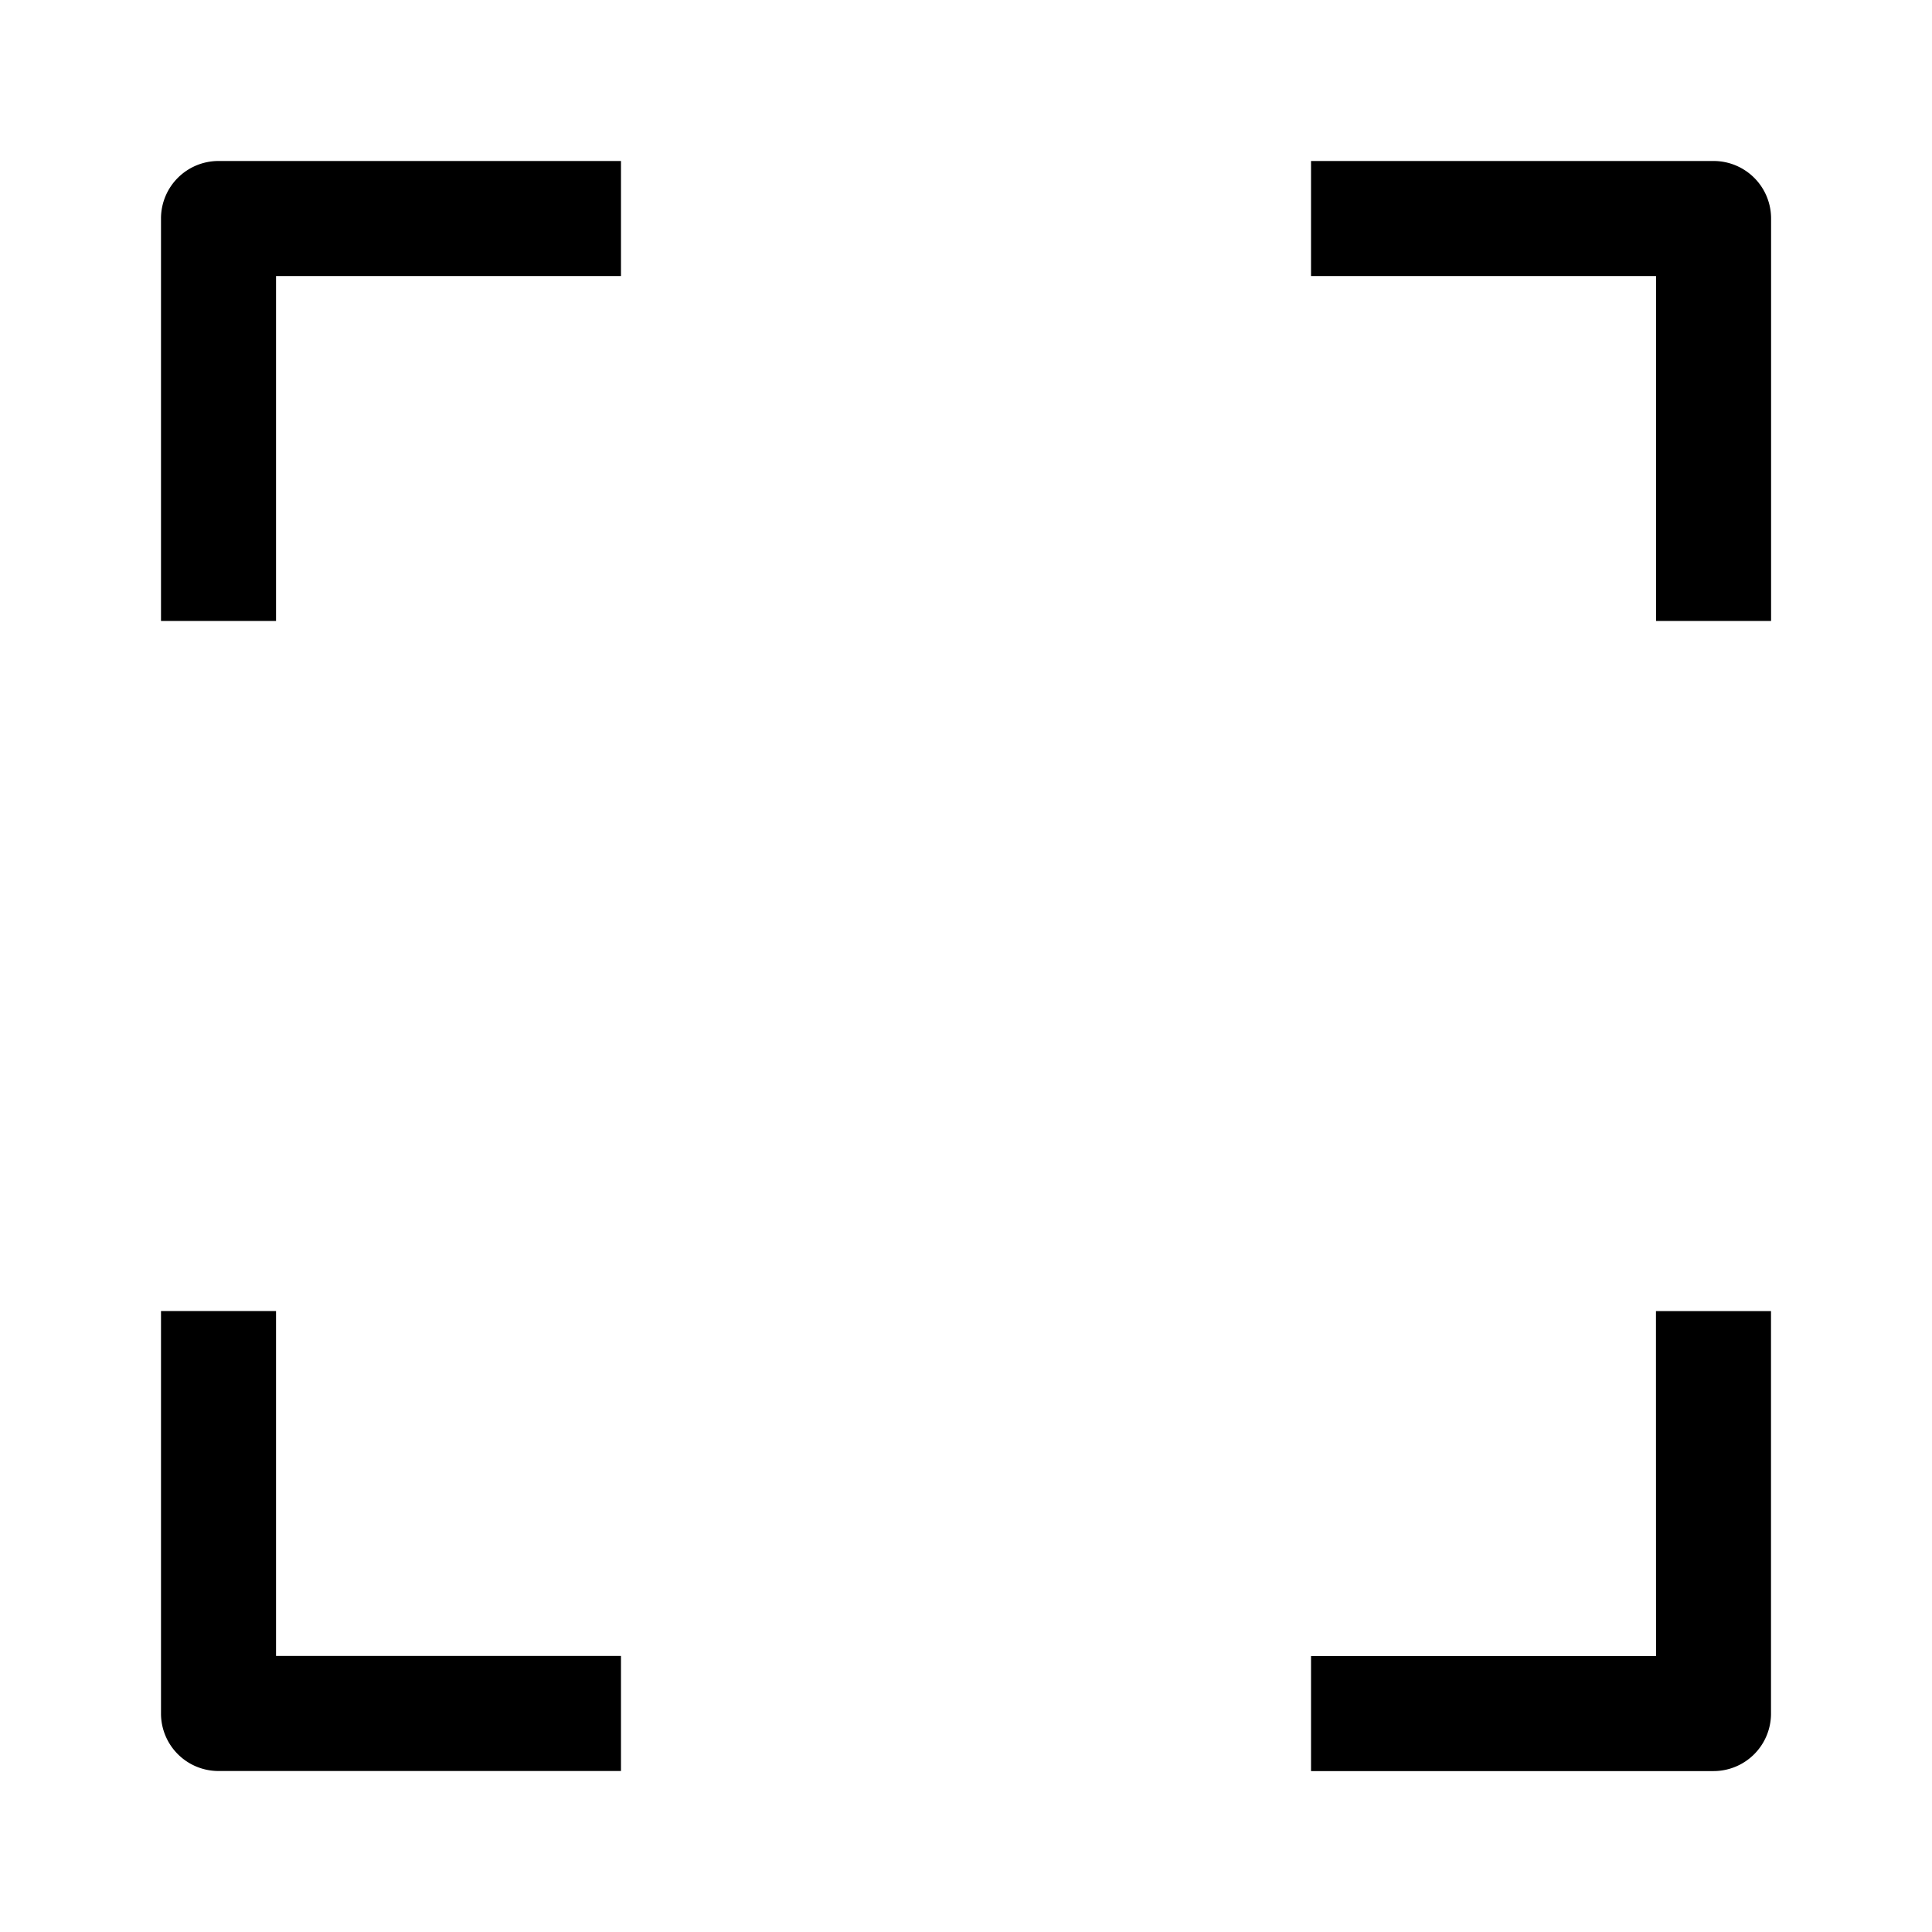 <svg height="24" viewBox="0 0 24 24" width="24" xmlns="http://www.w3.org/2000/svg">
    <g data-name="Group 24738" id="Group_24738" transform="translate(-100 -951)">
        <g data-name="Rectangle 13325" fill="#fff" id="Rectangle_13325" opacity="0" stroke="#707070"
            stroke-width="1" transform="translate(100 951)">
            <rect height="24" stroke="none" width="24" />
            <rect fill="none" height="23" width="23" x="0.5" y="0.5" />
        </g>
        <g id="fullscreen" transform="translate(102 953)">
            <path d="M0,.714v5H1.429V1.429H5.714V0h-5A.714.714,0,0,0,0,.714Z" data-name="Path 30633"
                id="Path_30633" />
            <path d="M349.456,0h-5V1.429h4.286V5.714h1.429v-5A.714.714,0,0,0,349.456,0Z"
                data-name="Path 30634" id="Path_30634" transform="translate(-330.17)" />
            <path d="M348.742,348.742h-4.286v1.429h5a.714.714,0,0,0,.714-.714v-5h-1.429Z"
                data-name="Path 30635" id="Path_30635" transform="translate(-330.17 -330.17)" />
            <path d="M1.429,344.456H0v5a.714.714,0,0,0,.714.714h5v-1.429H1.429Z"
                data-name="Path 30636" id="Path_30636" transform="translate(0 -330.17)" />
        </g>
    </g>
</svg>
